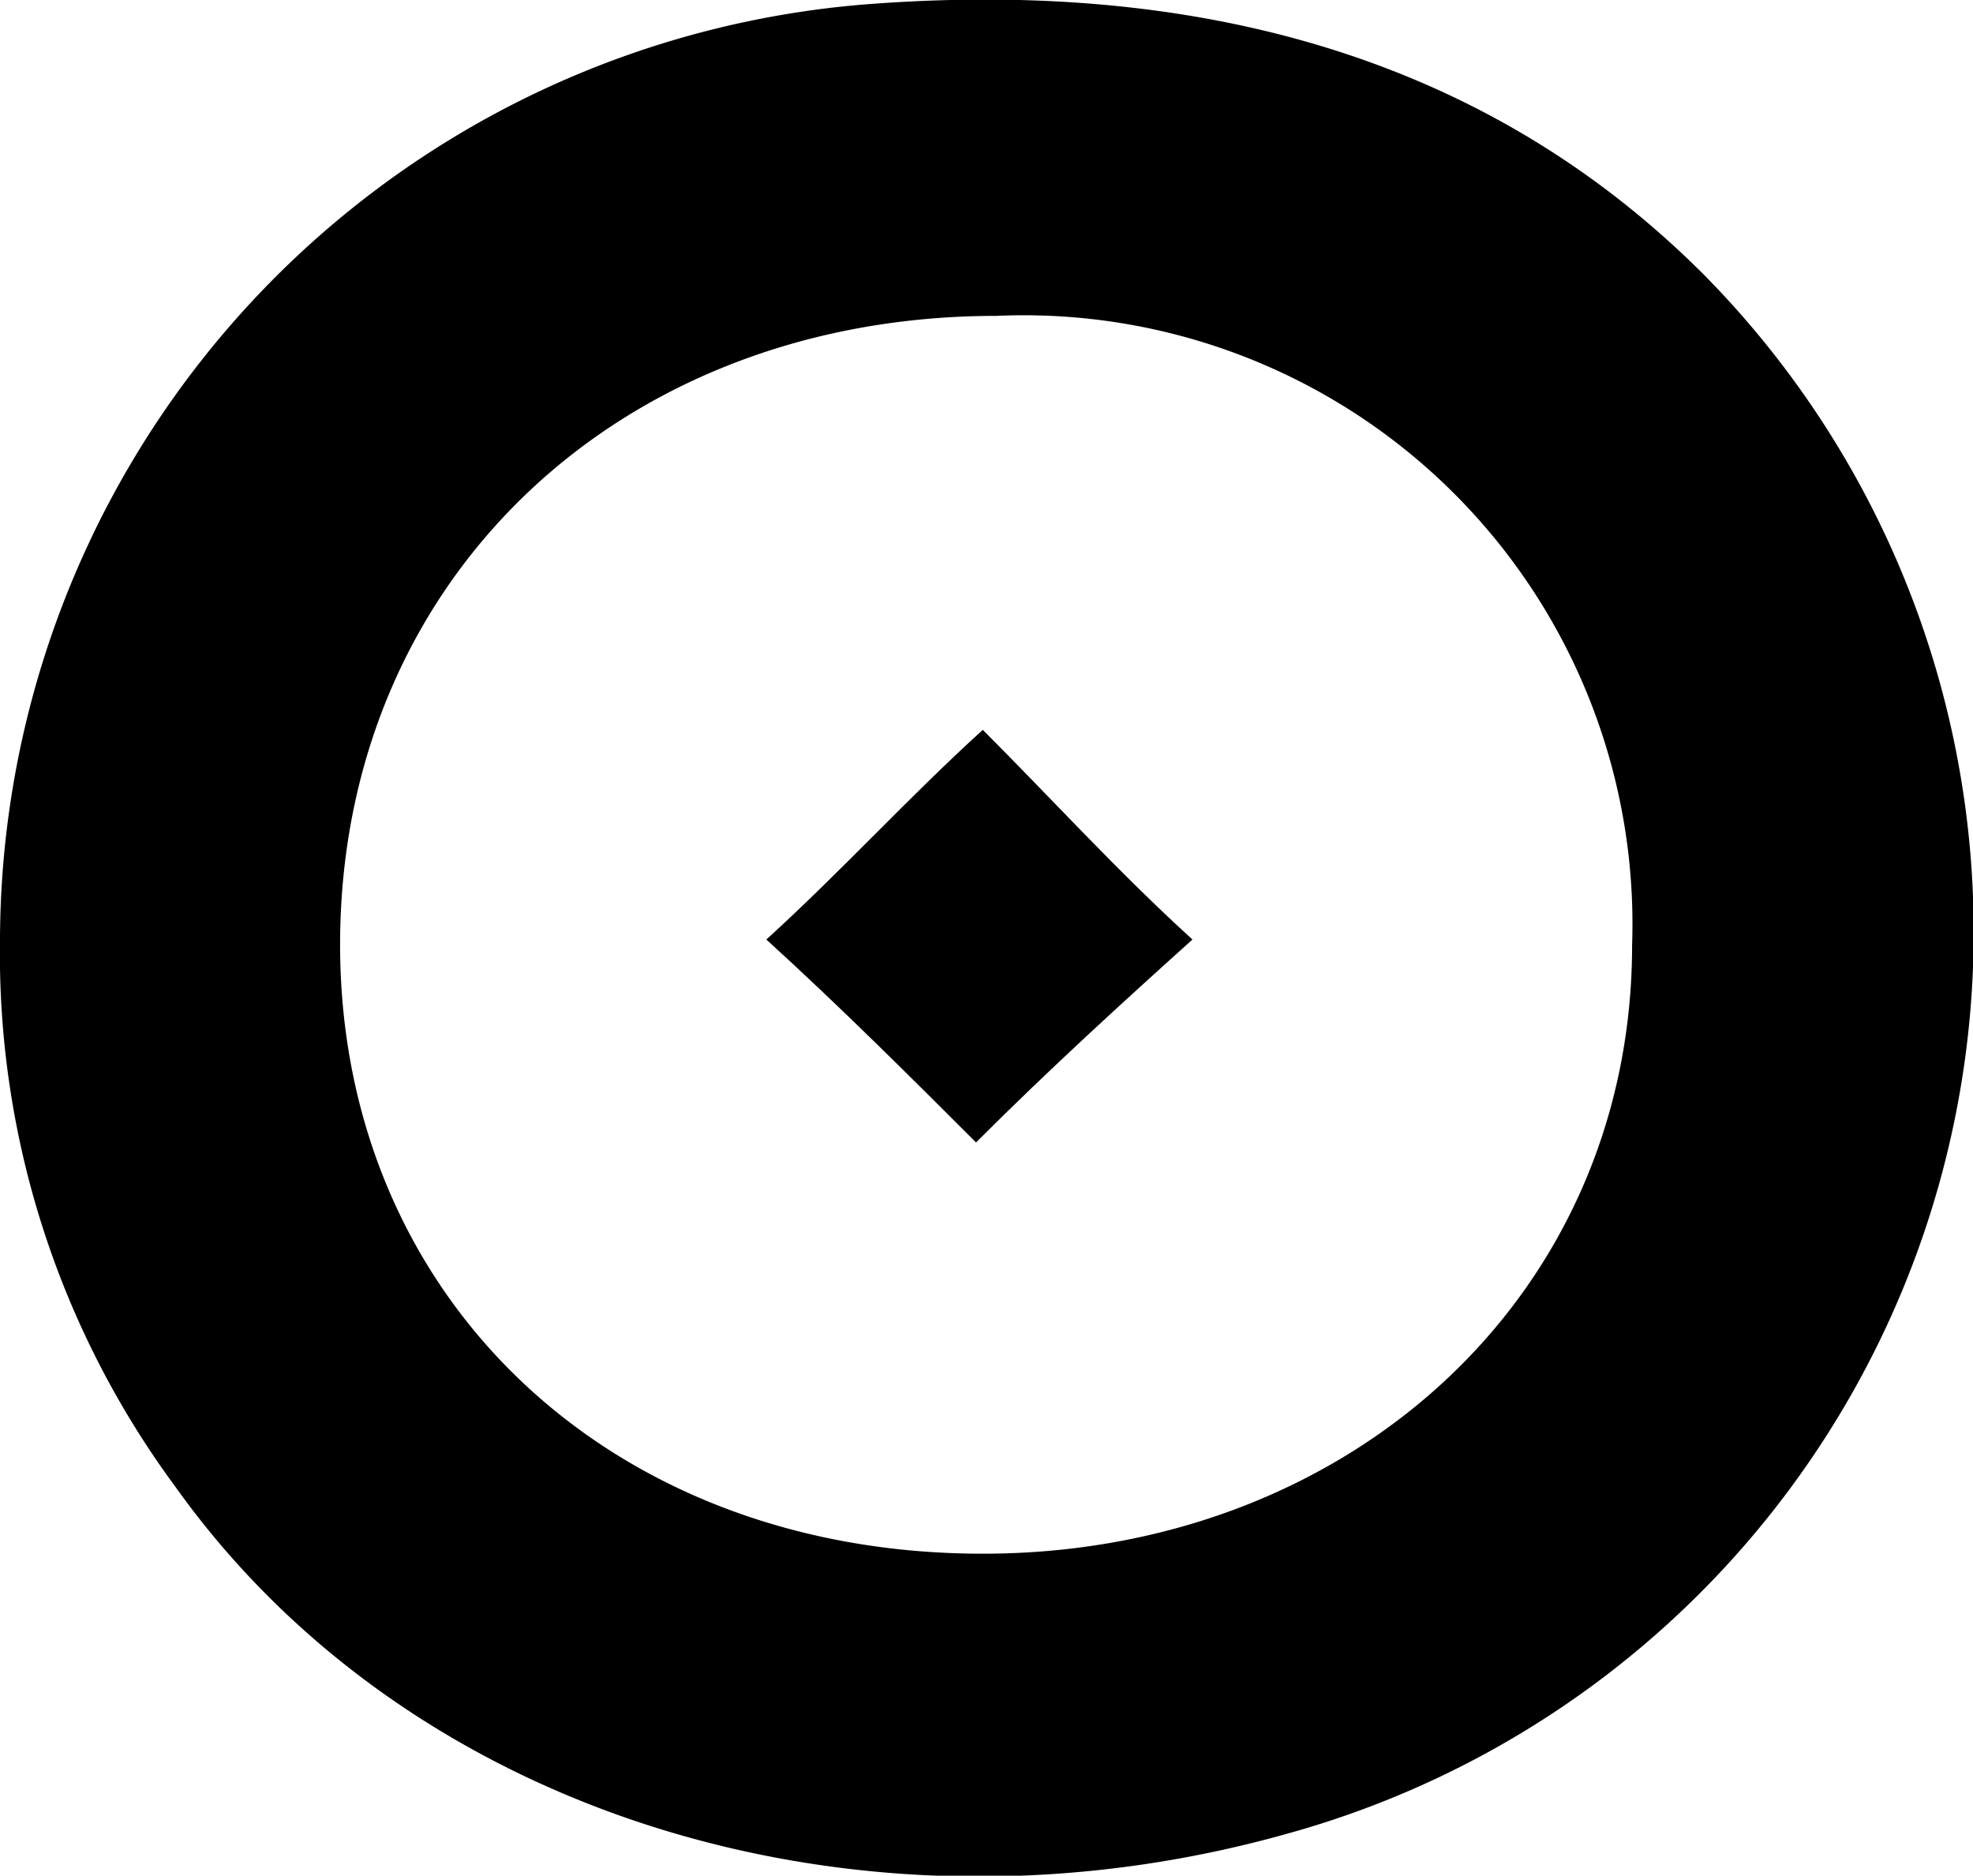<svg id="Layer_1" data-name="Layer 1" xmlns="http://www.w3.org/2000/svg" viewBox="0 0 29.17 27.73">
    <path fill="currentColor" d="M71.43-3A13.91,13.91,0,0,0,58.7,10.82a13.27,13.27,0,0,0,2.6,8.1c3.5,4.9,10.2,6.9,16.5,5.1A13.83,13.83,0,0,0,83.9,1C80.53-2.38,76.13-3.38,71.43-3Zm1.8,22.9c-5.6,0-9.6-3.9-9.5-9.2s4.2-9.1,9.7-9.1a9,9,0,0,1,9.4,9.3c0,5.2-4.2,9-9.6,9Z" transform="translate(-58.7 3.07)"/>
    <path fill="currentColor" d="M73.23,7.72c-1.1,1-2.1,2.1-3.2,3.1,1.1,1,2.2,2.1,3.1,3,1.1-1.1,2.2-2.1,3.2-3C75.23,9.82,74.23,8.72,73.23,7.72Z" transform="translate(-58.7 3.07)"/>
</svg>